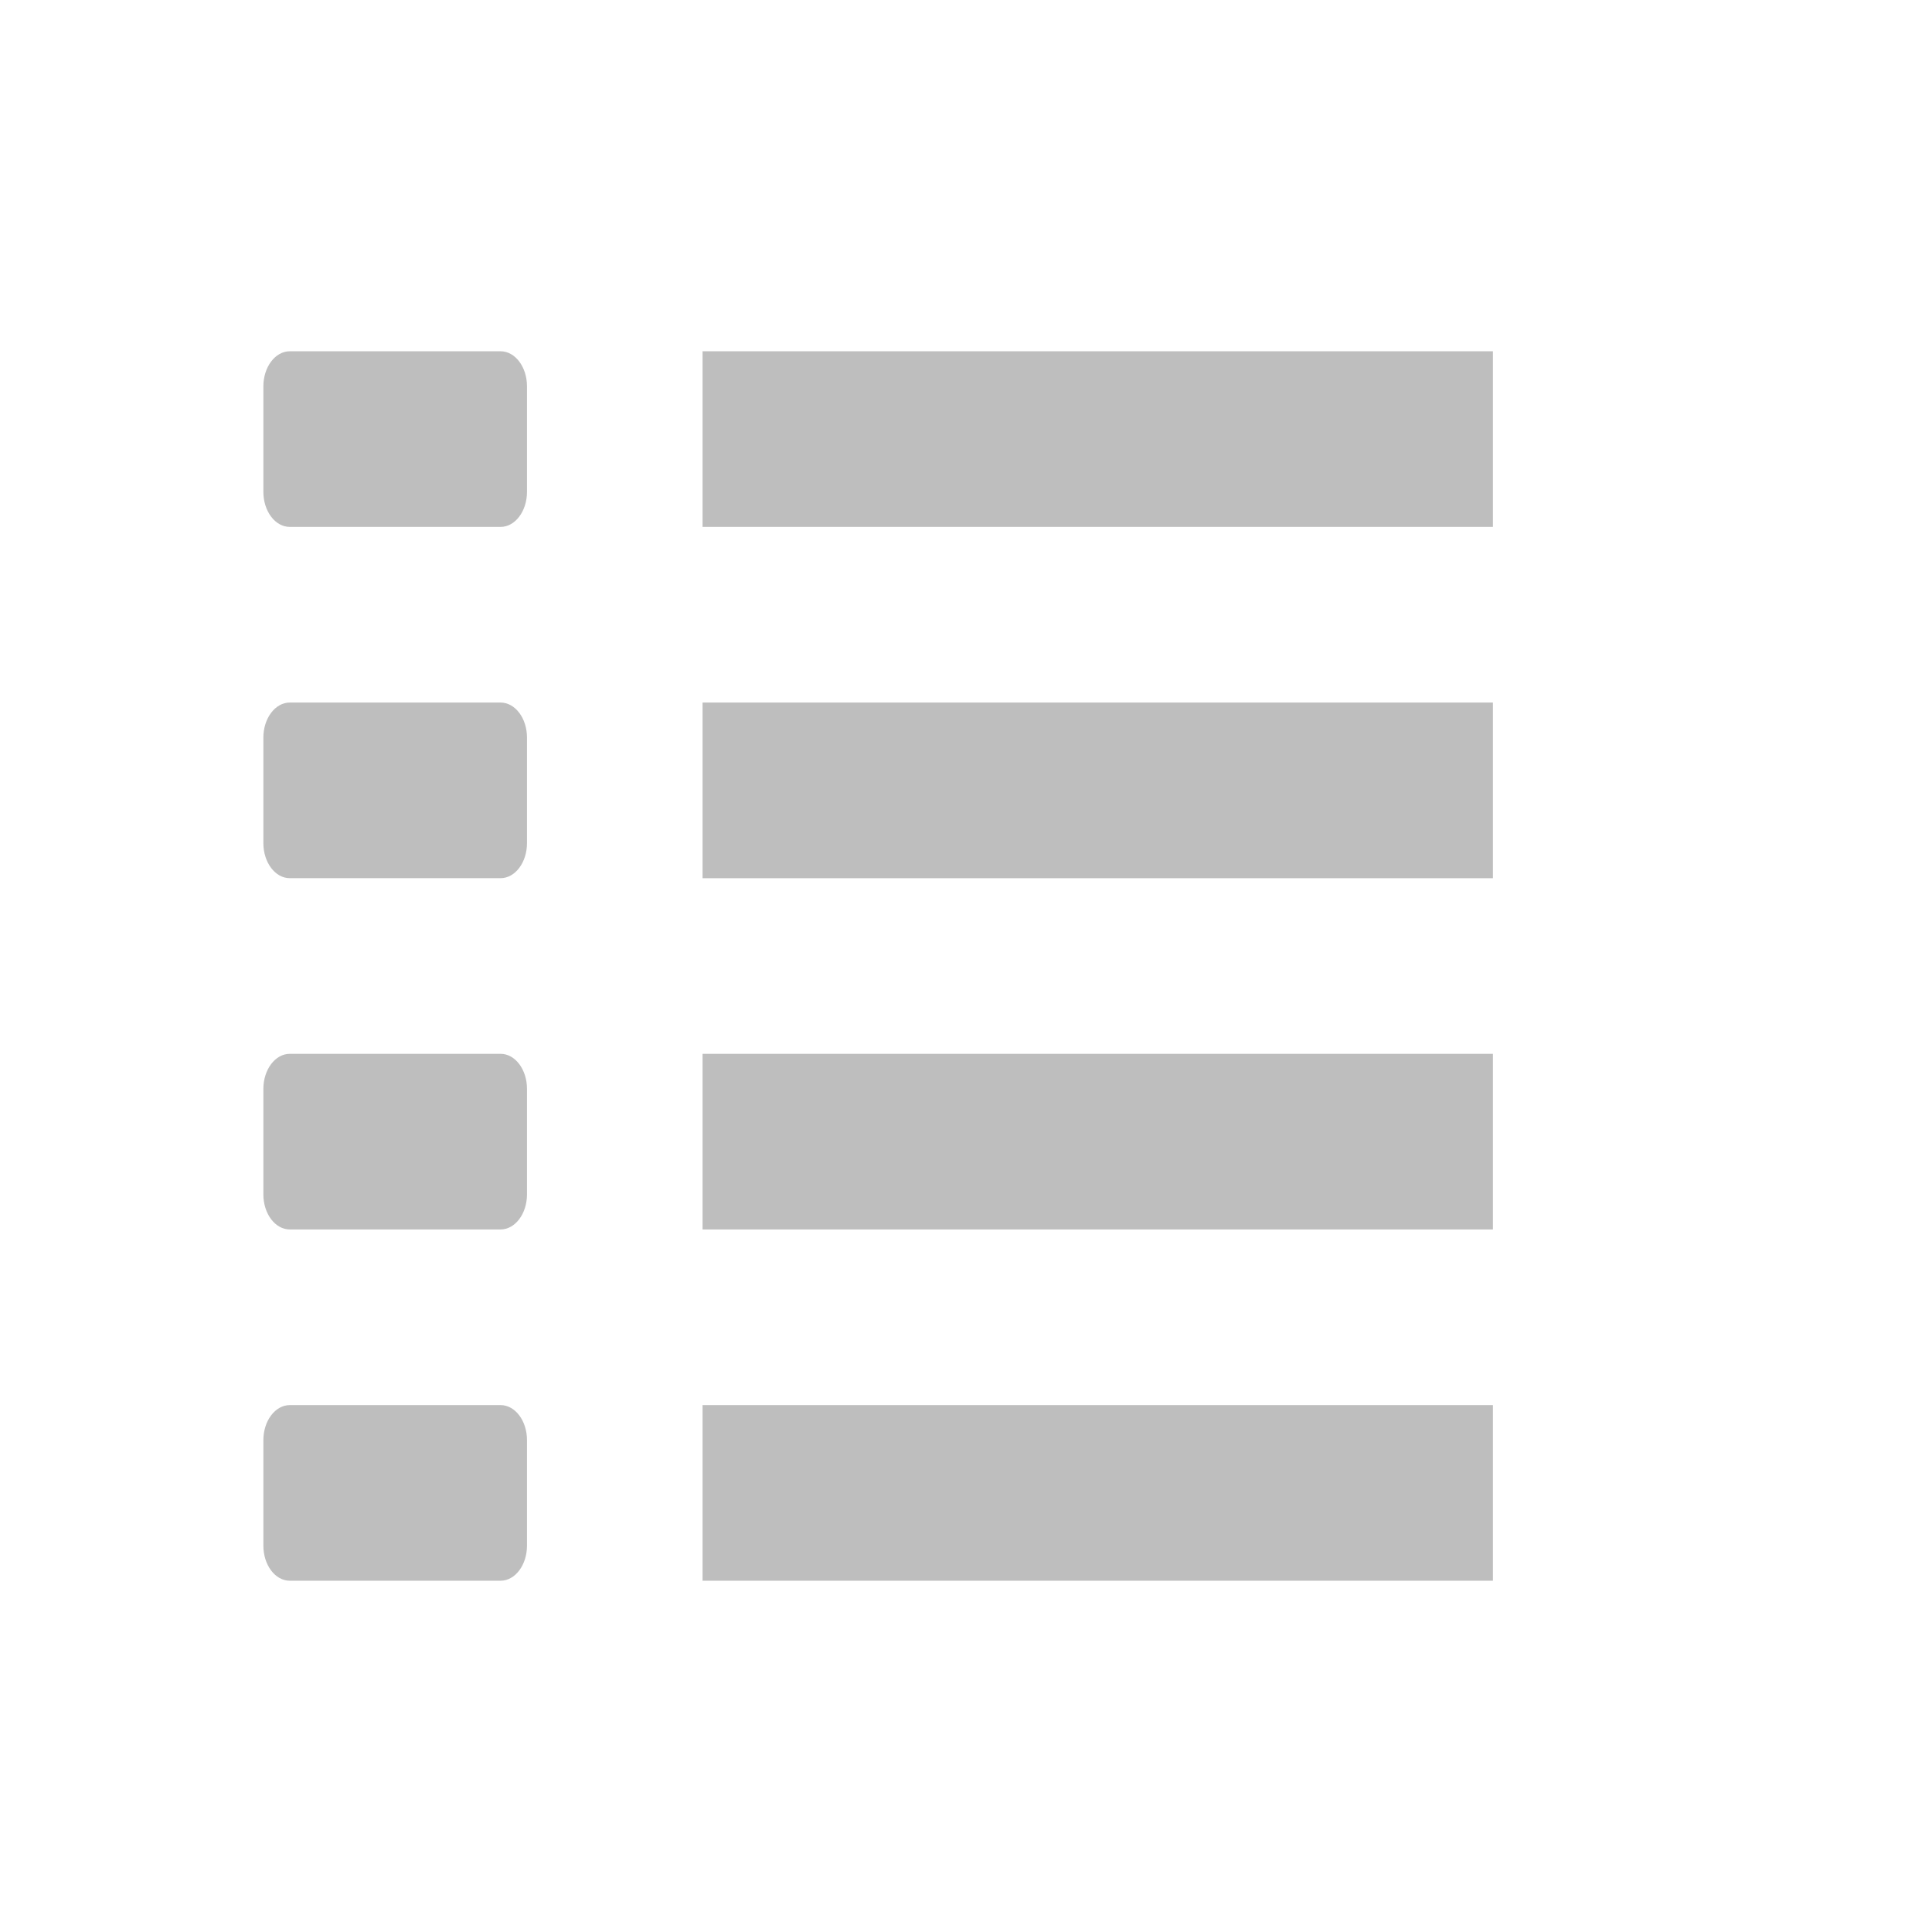 <?xml version="1.0" encoding="UTF-8"?>
<svg width="22" height="22" version="1.1" xmlns="http://www.w3.org/2000/svg">
 <path d="m3.3 4c-0.166 0-0.301 0.179-0.301 0.4v1.2c0 0.222 0.135 0.4 0.301 0.4h2.4c0.166 0 0.301-0.179 0.301-0.4v-1.2c0-0.222-0.135-0.4-0.301-0.4zm4.7 0v2h9v-2zm-4.7 4c-0.166 0-0.301 0.179-0.301 0.4v1.2c0 0.222 0.135 0.4 0.301 0.4h2.4c0.166 0 0.301-0.179 0.301-0.4v-1.2c0-0.222-0.135-0.4-0.301-0.4zm4.7 0v2h9v-2zm-4.7 4c-0.166 0-0.301 0.179-0.301 0.4v1.2c0 0.222 0.135 0.4 0.301 0.4h2.4c0.166 0 0.301-0.179 0.301-0.4v-1.2c0-0.222-0.135-0.4-0.301-0.4zm4.7 0v2h9v-2zm-4.7 4c-0.166 0-0.301 0.179-0.301 0.4v1.2c0 0.222 0.135 0.4 0.301 0.4h2.4c0.166 0 0.301-0.179 0.301-0.4v-1.2c0-0.222-0.135-0.4-0.301-0.4zm4.7 0v2h9v-2z" fill="#bebebe"/>
</svg>
